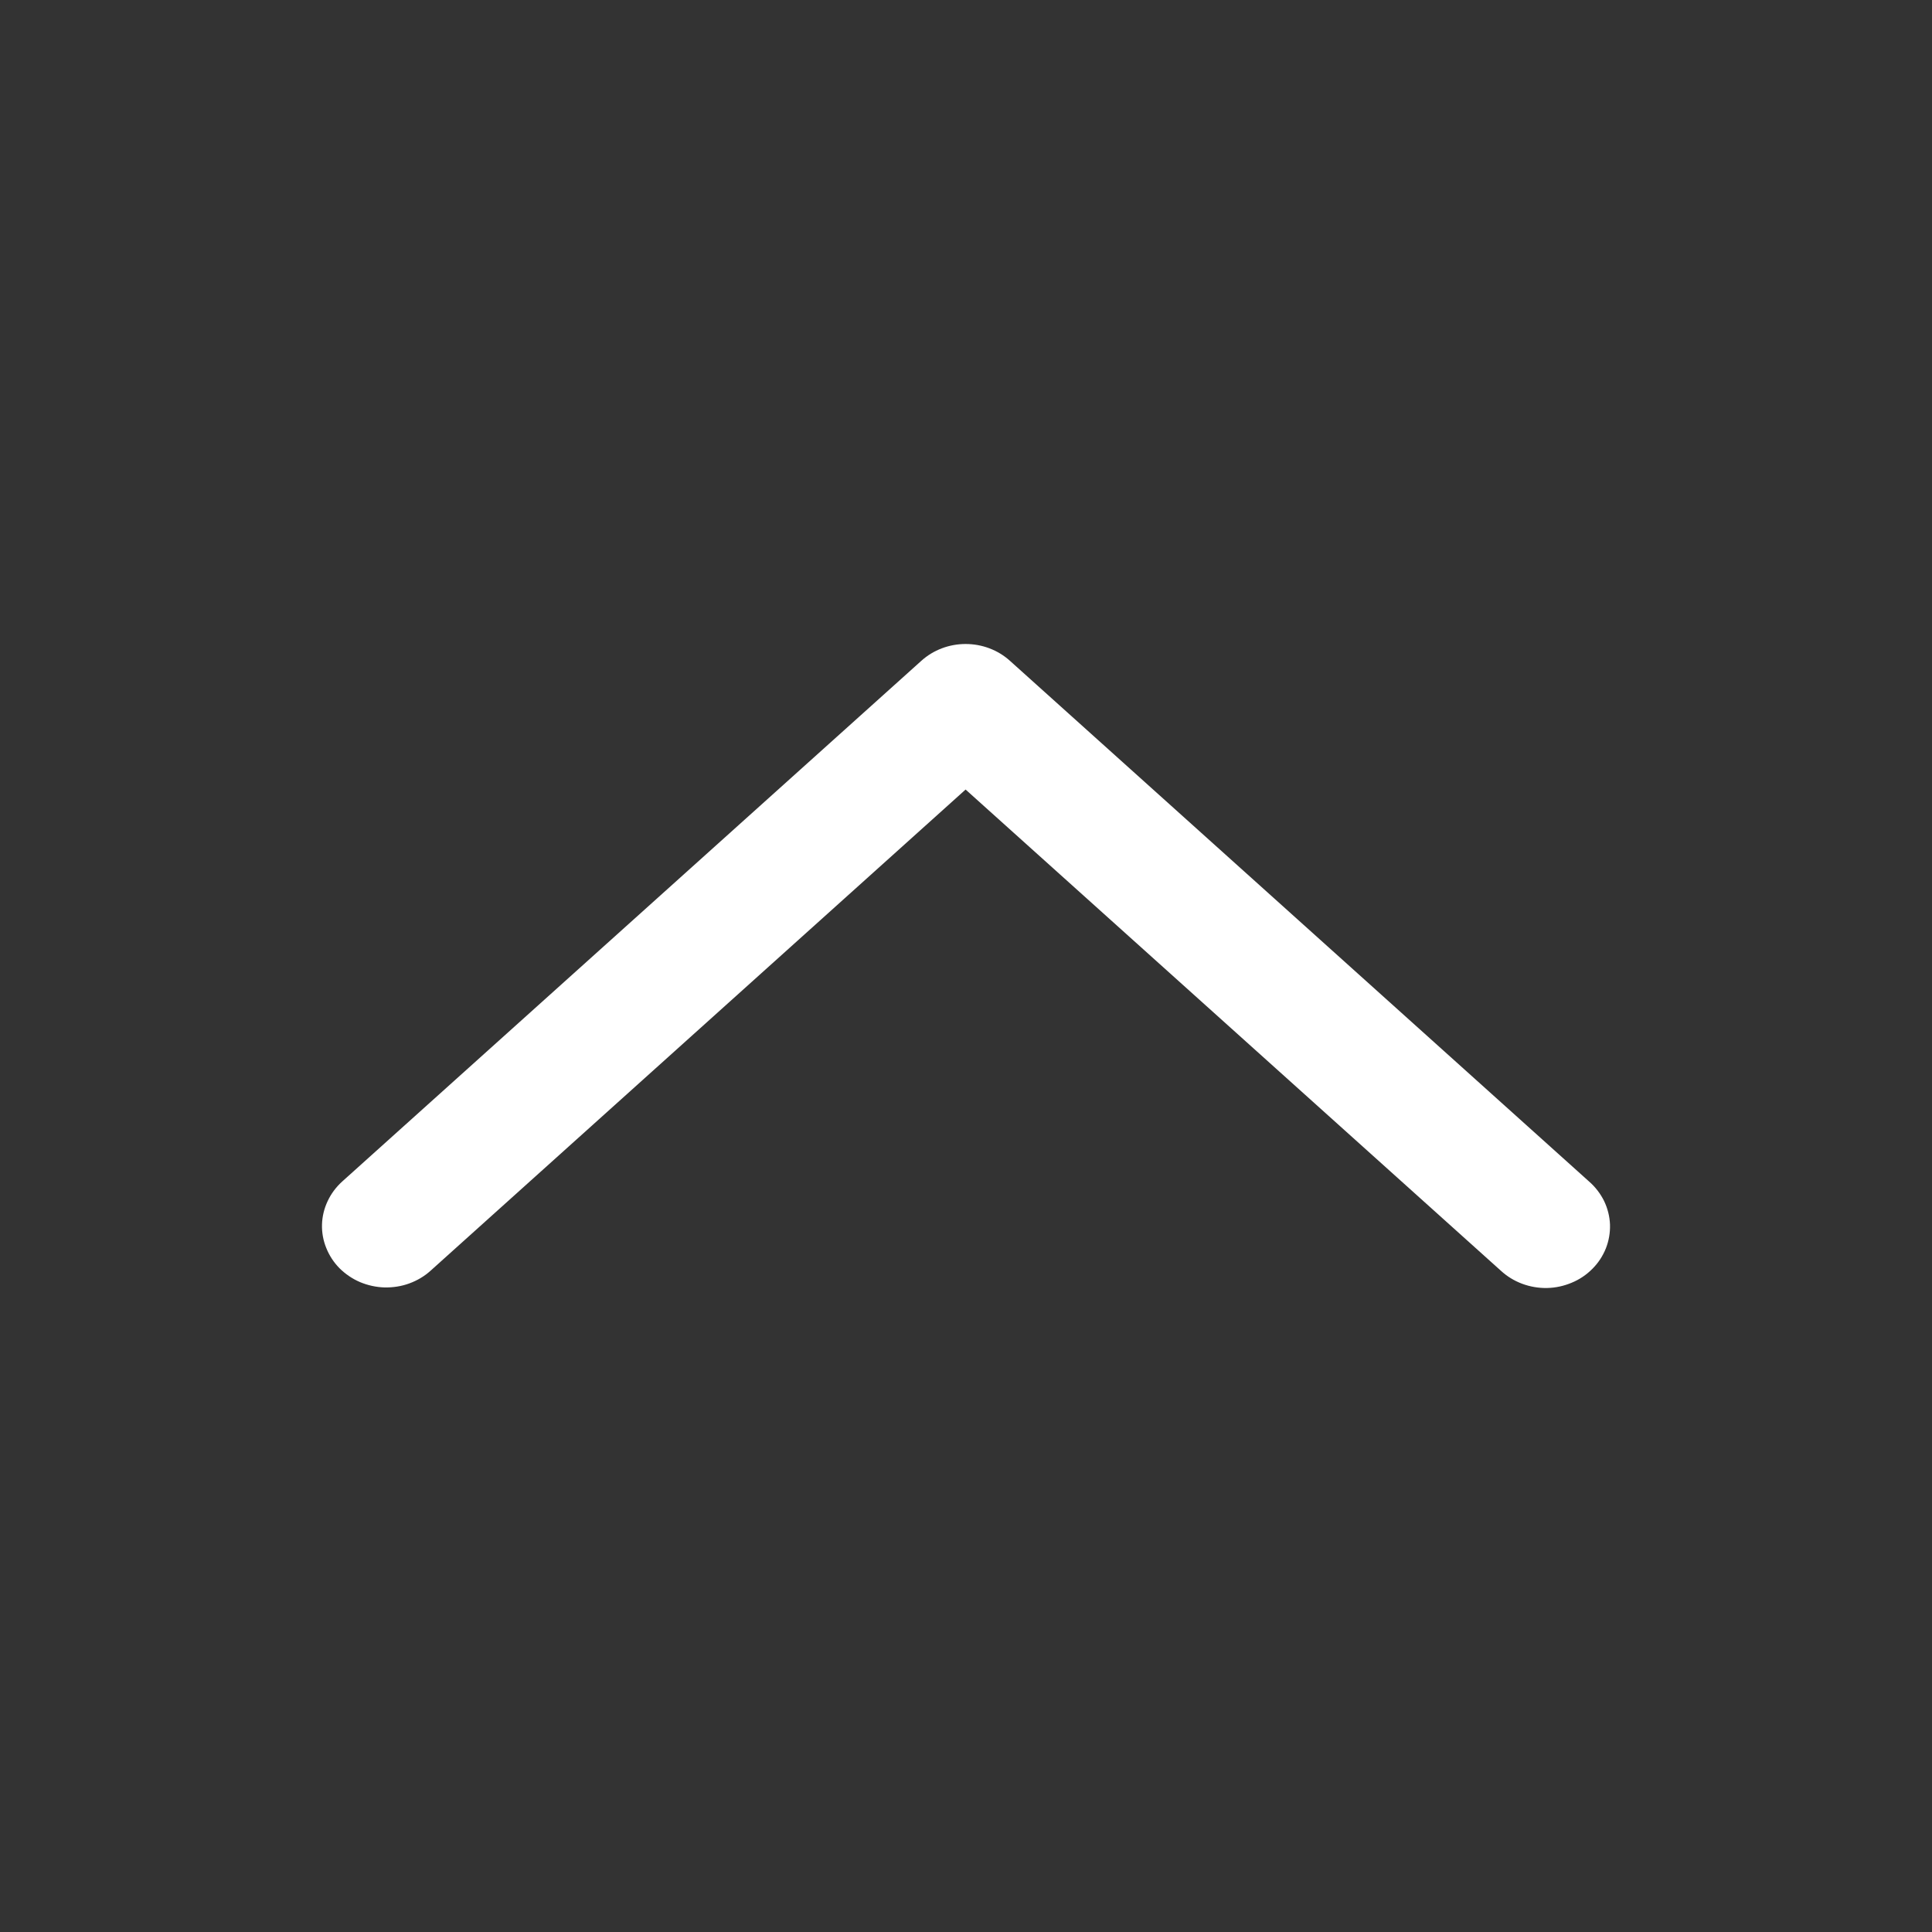 <svg width="24" height="24" viewBox="0 0 24 24" fill="none" xmlns="http://www.w3.org/2000/svg">
<rect x="0" y="0" width="24" height="24" fill="#333333" stroke="none"/>
<path d="M5.349 15.785C5.273 15.854 5.183 15.907 5.085 15.943C4.987 15.979 4.882 15.995 4.777 15.993C4.672 15.99 4.569 15.967 4.473 15.927C4.377 15.886 4.291 15.827 4.218 15.755C4.146 15.682 4.09 15.596 4.053 15.503C4.015 15.41 3.997 15.31 4 15.21C4.003 15.11 4.027 15.012 4.07 14.921C4.113 14.829 4.174 14.747 4.25 14.678L11.446 8.208C11.595 8.074 11.791 8 11.995 8C12.2 8 12.396 8.074 12.545 8.208L19.741 14.678C19.819 14.746 19.882 14.829 19.927 14.92C19.971 15.012 19.996 15.111 20 15.212C20.003 15.313 19.986 15.413 19.949 15.507C19.911 15.602 19.855 15.688 19.782 15.761C19.709 15.835 19.622 15.894 19.525 15.934C19.428 15.975 19.324 15.998 19.218 16C19.112 16.002 19.007 15.984 18.908 15.947C18.809 15.91 18.72 15.855 18.644 15.785L11.995 9.808L5.349 15.785Z" fill="white"/>
</svg>
